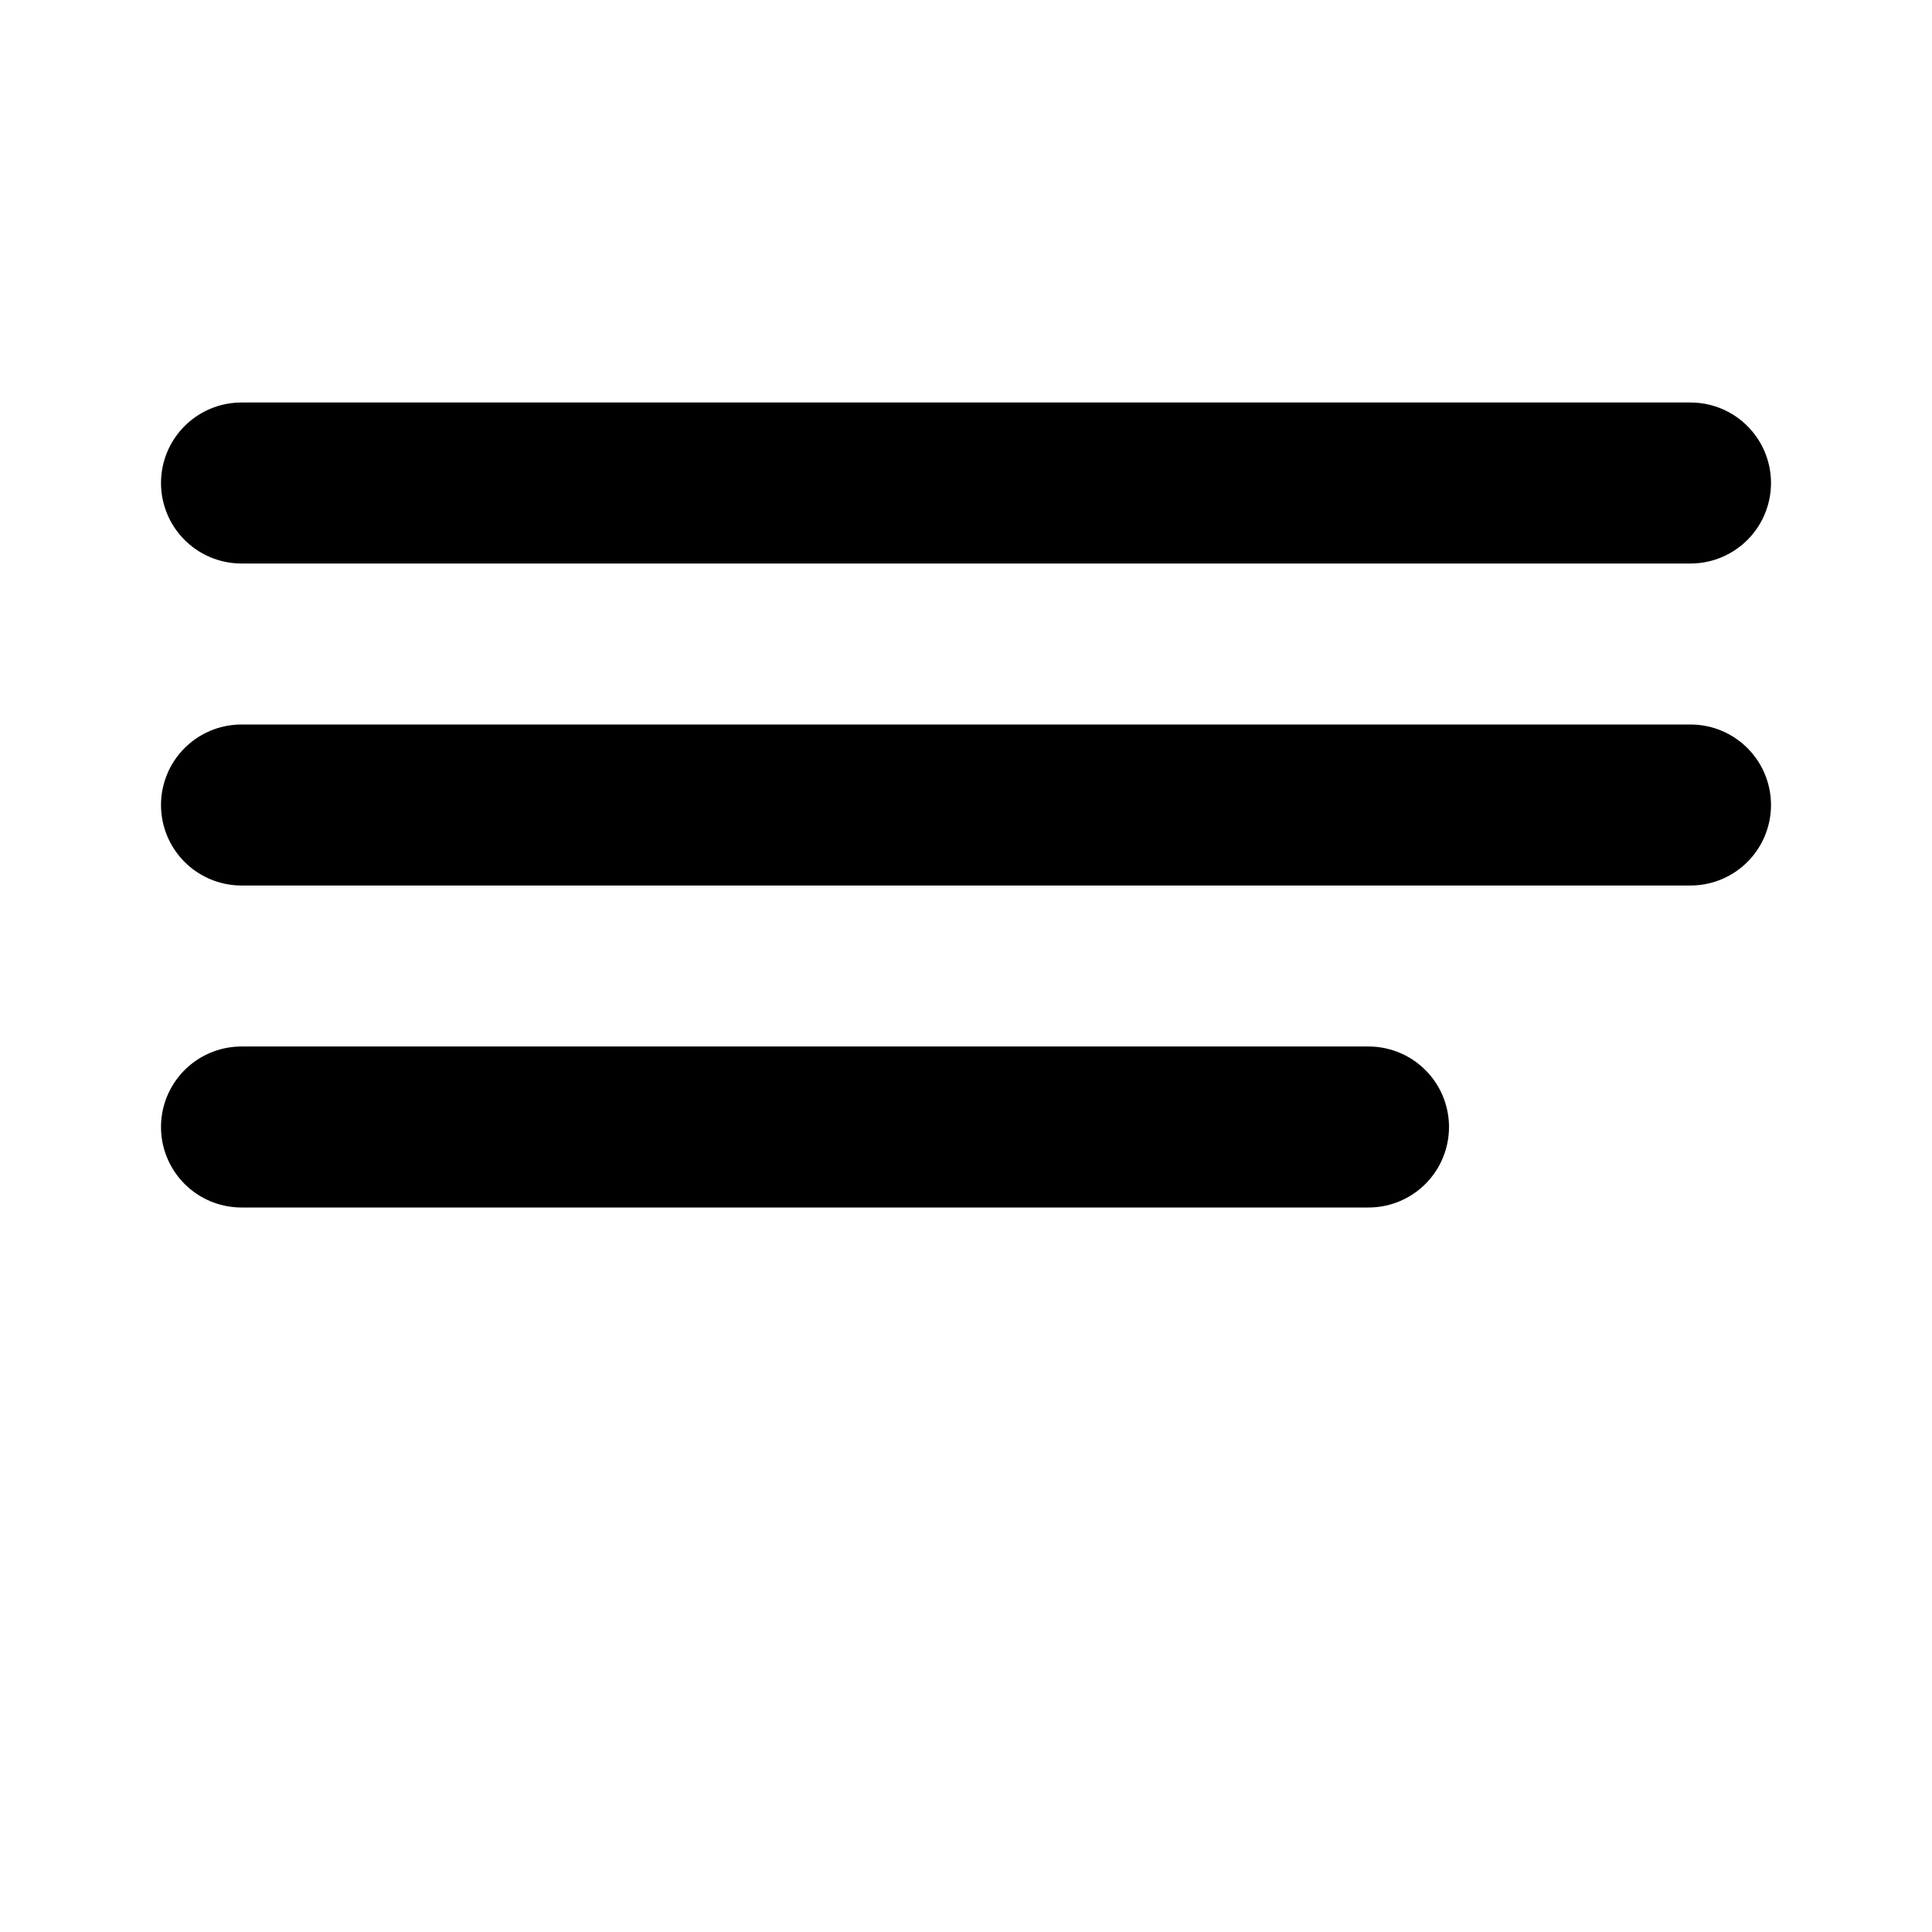 <svg width="24" height="24" viewBox="0 0 24 24" fill="none" xmlns="http://www.w3.org/2000/svg" class="feather feather-sort">
<path d="M21 6H3" stroke="black" stroke-width="2" stroke-linecap="round" stroke-linejoin="round"/>
<path d="M21 10H3" stroke="black" stroke-width="2" stroke-linecap="round" stroke-linejoin="round"/>
<path d="M17 14H3" stroke="black" stroke-width="2" stroke-linecap="round" stroke-linejoin="round"/>
</svg>
